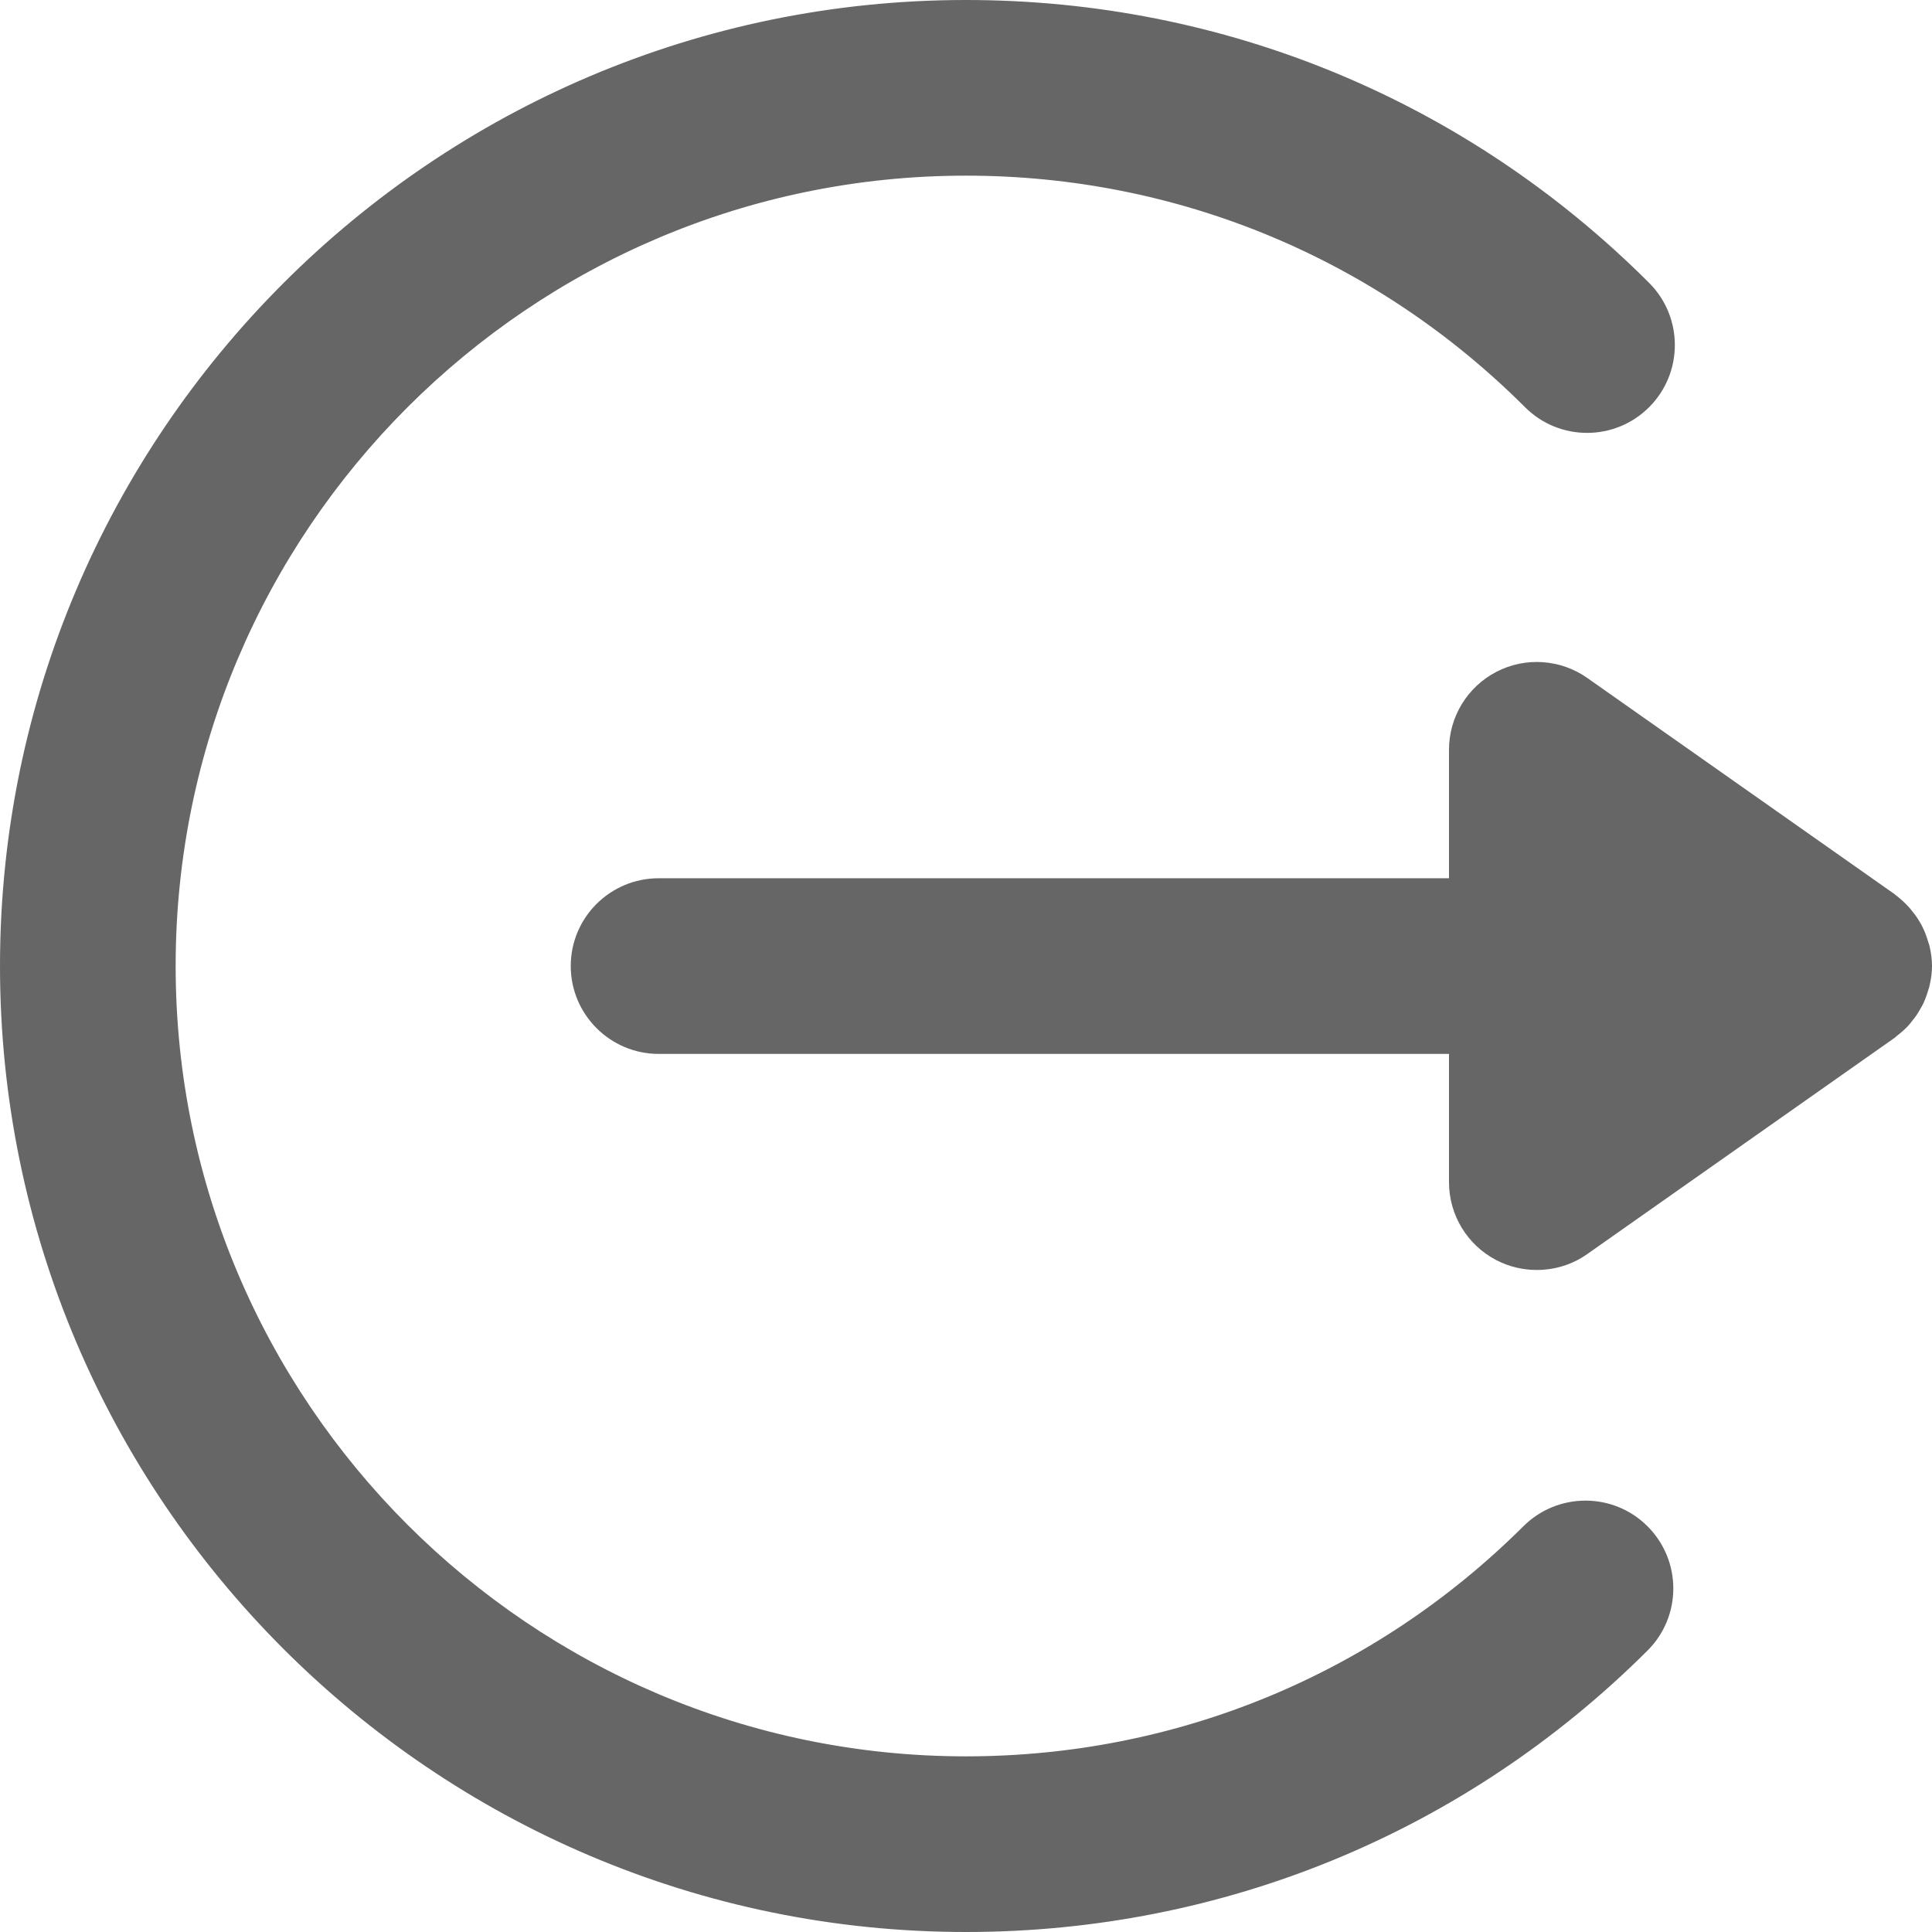 <?xml version="1.0" encoding="UTF-8"?>
<svg width="12px" height="12px" viewBox="0 0 12 12" version="1.1" xmlns="http://www.w3.org/2000/svg" xmlns:xlink="http://www.w3.org/1999/xlink">
    <title>icon_logout</title>
    <g id="学生端-个人中心" stroke="none" stroke-width="1" fill="none" fill-rule="evenodd">
        <g id="个人中心" transform="translate(-1242, -116)" fill="#666666">
            <g id="personal-center" transform="translate(1230, 66)">
                <g id="logout" transform="translate(0, 39)">
                    <g id="icon_logout-" transform="translate(12, 11)">
                        <g id="icon_logout">
                            <path d="M6,12 C2.692,12 0,9.308 0,6 C0,2.692 2.692,0 6,0 C7.603,0 9.109,0.624 10.243,1.757 C10.456,1.97 10.456,2.316 10.243,2.529 C10.03,2.742 9.685,2.742 9.472,2.529 C8.544,1.602 7.311,1.091 6,1.091 C3.293,1.091 1.091,3.293 1.091,6 C1.091,8.707 3.293,10.909 6,10.909 C7.307,10.909 8.537,10.401 9.463,9.479 C9.677,9.267 10.022,9.268 10.234,9.481 C10.447,9.695 10.446,10.04 10.233,10.252 C9.101,11.38 7.597,12 6,12" id="Fill-1"></path>
                            <path d="M11.88,6.337 C11.897,6.316 11.912,6.295 11.925,6.271 C11.932,6.259 11.939,6.247 11.945,6.235 C11.957,6.209 11.967,6.183 11.975,6.155 C11.978,6.144 11.983,6.133 11.985,6.121 C11.994,6.082 12,6.042 12,6 C12,5.958 11.994,5.917 11.985,5.878 C11.983,5.867 11.978,5.857 11.975,5.846 C11.967,5.818 11.957,5.791 11.944,5.764 C11.939,5.752 11.932,5.741 11.926,5.73 C11.912,5.706 11.897,5.683 11.879,5.662 C11.871,5.652 11.863,5.641 11.854,5.632 C11.832,5.608 11.808,5.586 11.783,5.566 C11.777,5.563 11.774,5.558 11.768,5.554 L9.859,4.211 C9.693,4.094 9.474,4.079 9.294,4.173 C9.113,4.267 9,4.454 9,4.657 L9,5.455 L4.091,5.455 C3.79,5.455 3.545,5.699 3.545,6 C3.545,6.301 3.79,6.546 4.091,6.546 L9,6.546 L9,7.343 C9,7.546 9.113,7.733 9.294,7.827 C9.373,7.868 9.459,7.888 9.545,7.888 C9.656,7.888 9.766,7.855 9.859,7.789 L11.768,6.446 C11.774,6.442 11.777,6.437 11.783,6.433 C11.808,6.414 11.832,6.393 11.854,6.369 C11.863,6.359 11.872,6.348 11.88,6.337" id="Fill-3"></path>
                        </g>
                    </g>
                </g>
            </g>
        </g>
    </g>
</svg>